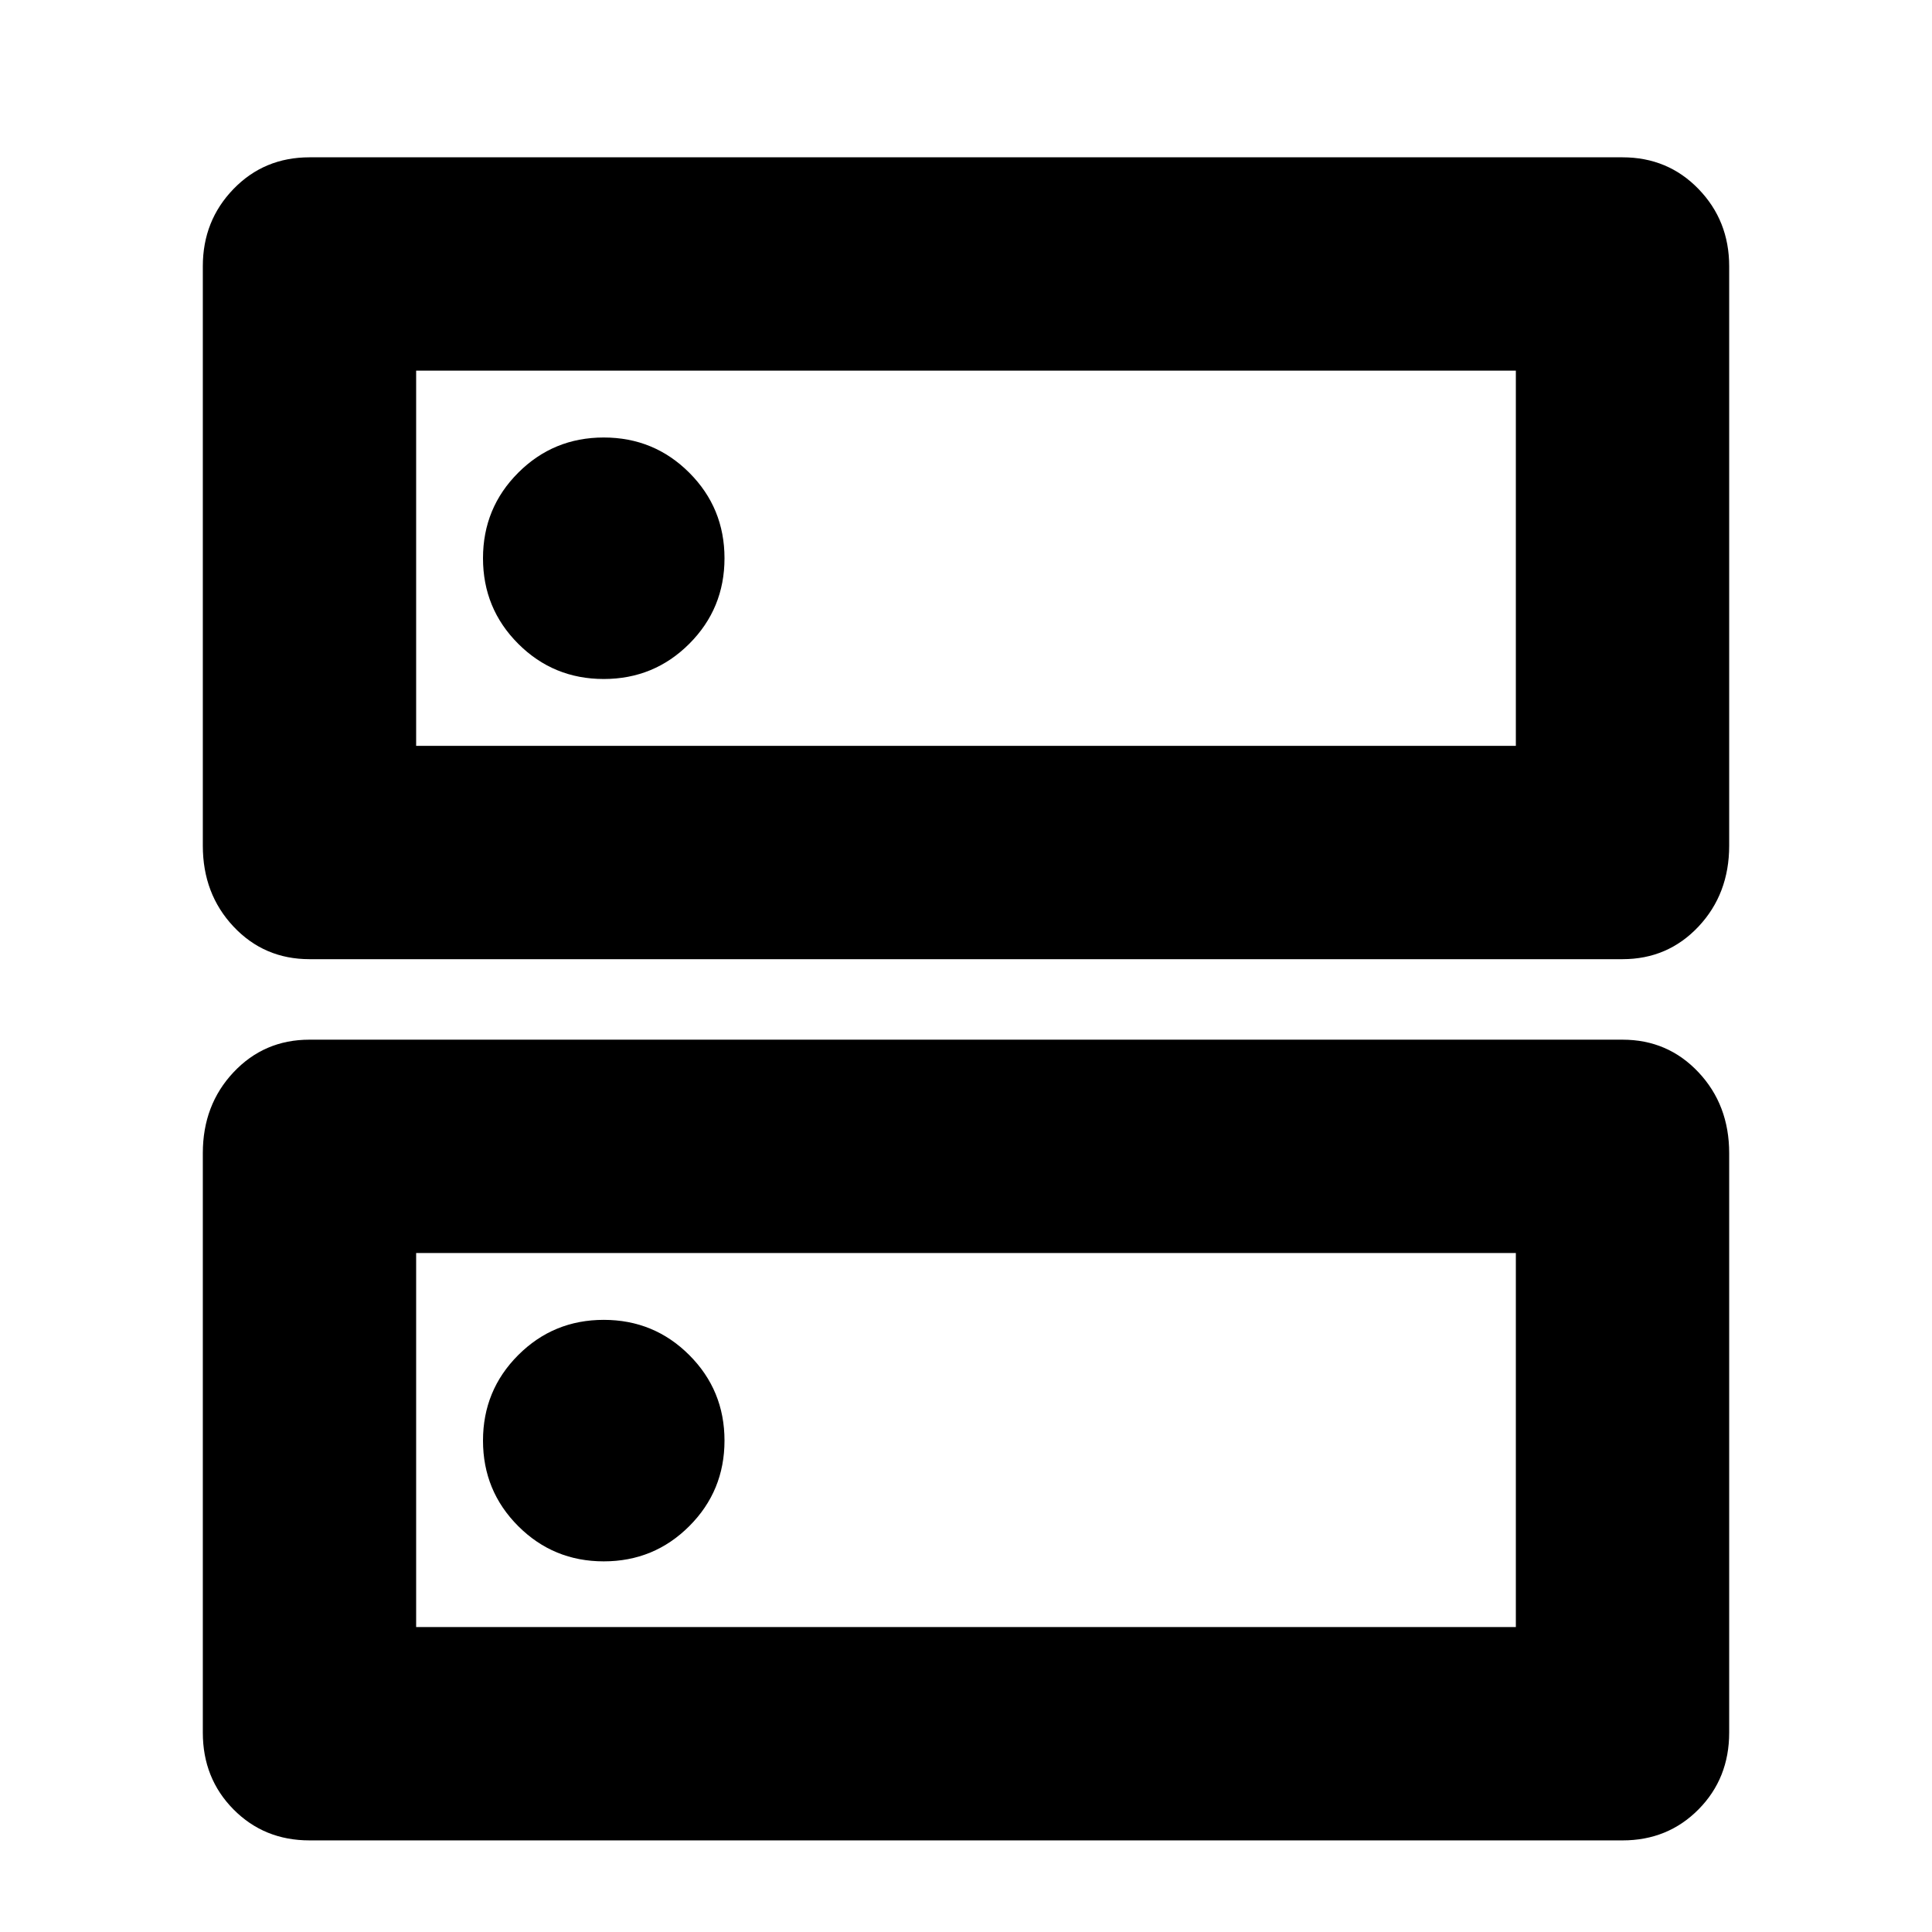 <svg xmlns="http://www.w3.org/2000/svg" height="24" viewBox="0 -960 960 960" width="24"><path d="M300-742.61q-25 0-42.5 17.5t-17.5 42.5q0 25 17.5 42.5t42.5 17.5q25 0 42.5-17.5t17.5-42.5q0-25-17.5-42.5t-42.5-17.5Zm0 438.44q-25 0-42.5 17.5t-17.5 42.5q0 25 17.5 42.5t42.5 17.5q25 0 42.5-17.5t17.5-42.5q0-25-17.5-42.5t-42.5-17.5ZM153.78-881.83h652.44q22.52 0 37.76 15.74 15.24 15.74 15.24 38.39v287.92q0 23.96-15.24 40.18-15.24 16.21-37.76 16.21H153.78q-22.52 0-37.76-16.21-15.24-16.22-15.24-40.18V-827.7q0-22.65 15.24-38.39 15.24-15.74 37.76-15.74Zm53 106v186.44h546.44v-186.44H206.78Zm-53 332.44h652.44q22.52 0 37.76 16.21 15.24 16.21 15.24 40.18v287.91q0 22.77-15.24 38.17-15.24 15.4-37.76 15.4H153.78q-22.52 0-37.76-15.4-15.24-15.4-15.24-38.17V-387q0-23.97 15.24-40.18t37.76-16.21Zm53 106v185.87h546.44v-185.87H206.78Zm0-438.44v186.44-186.44Zm0 438.44v185.87-185.87Z"/></svg>